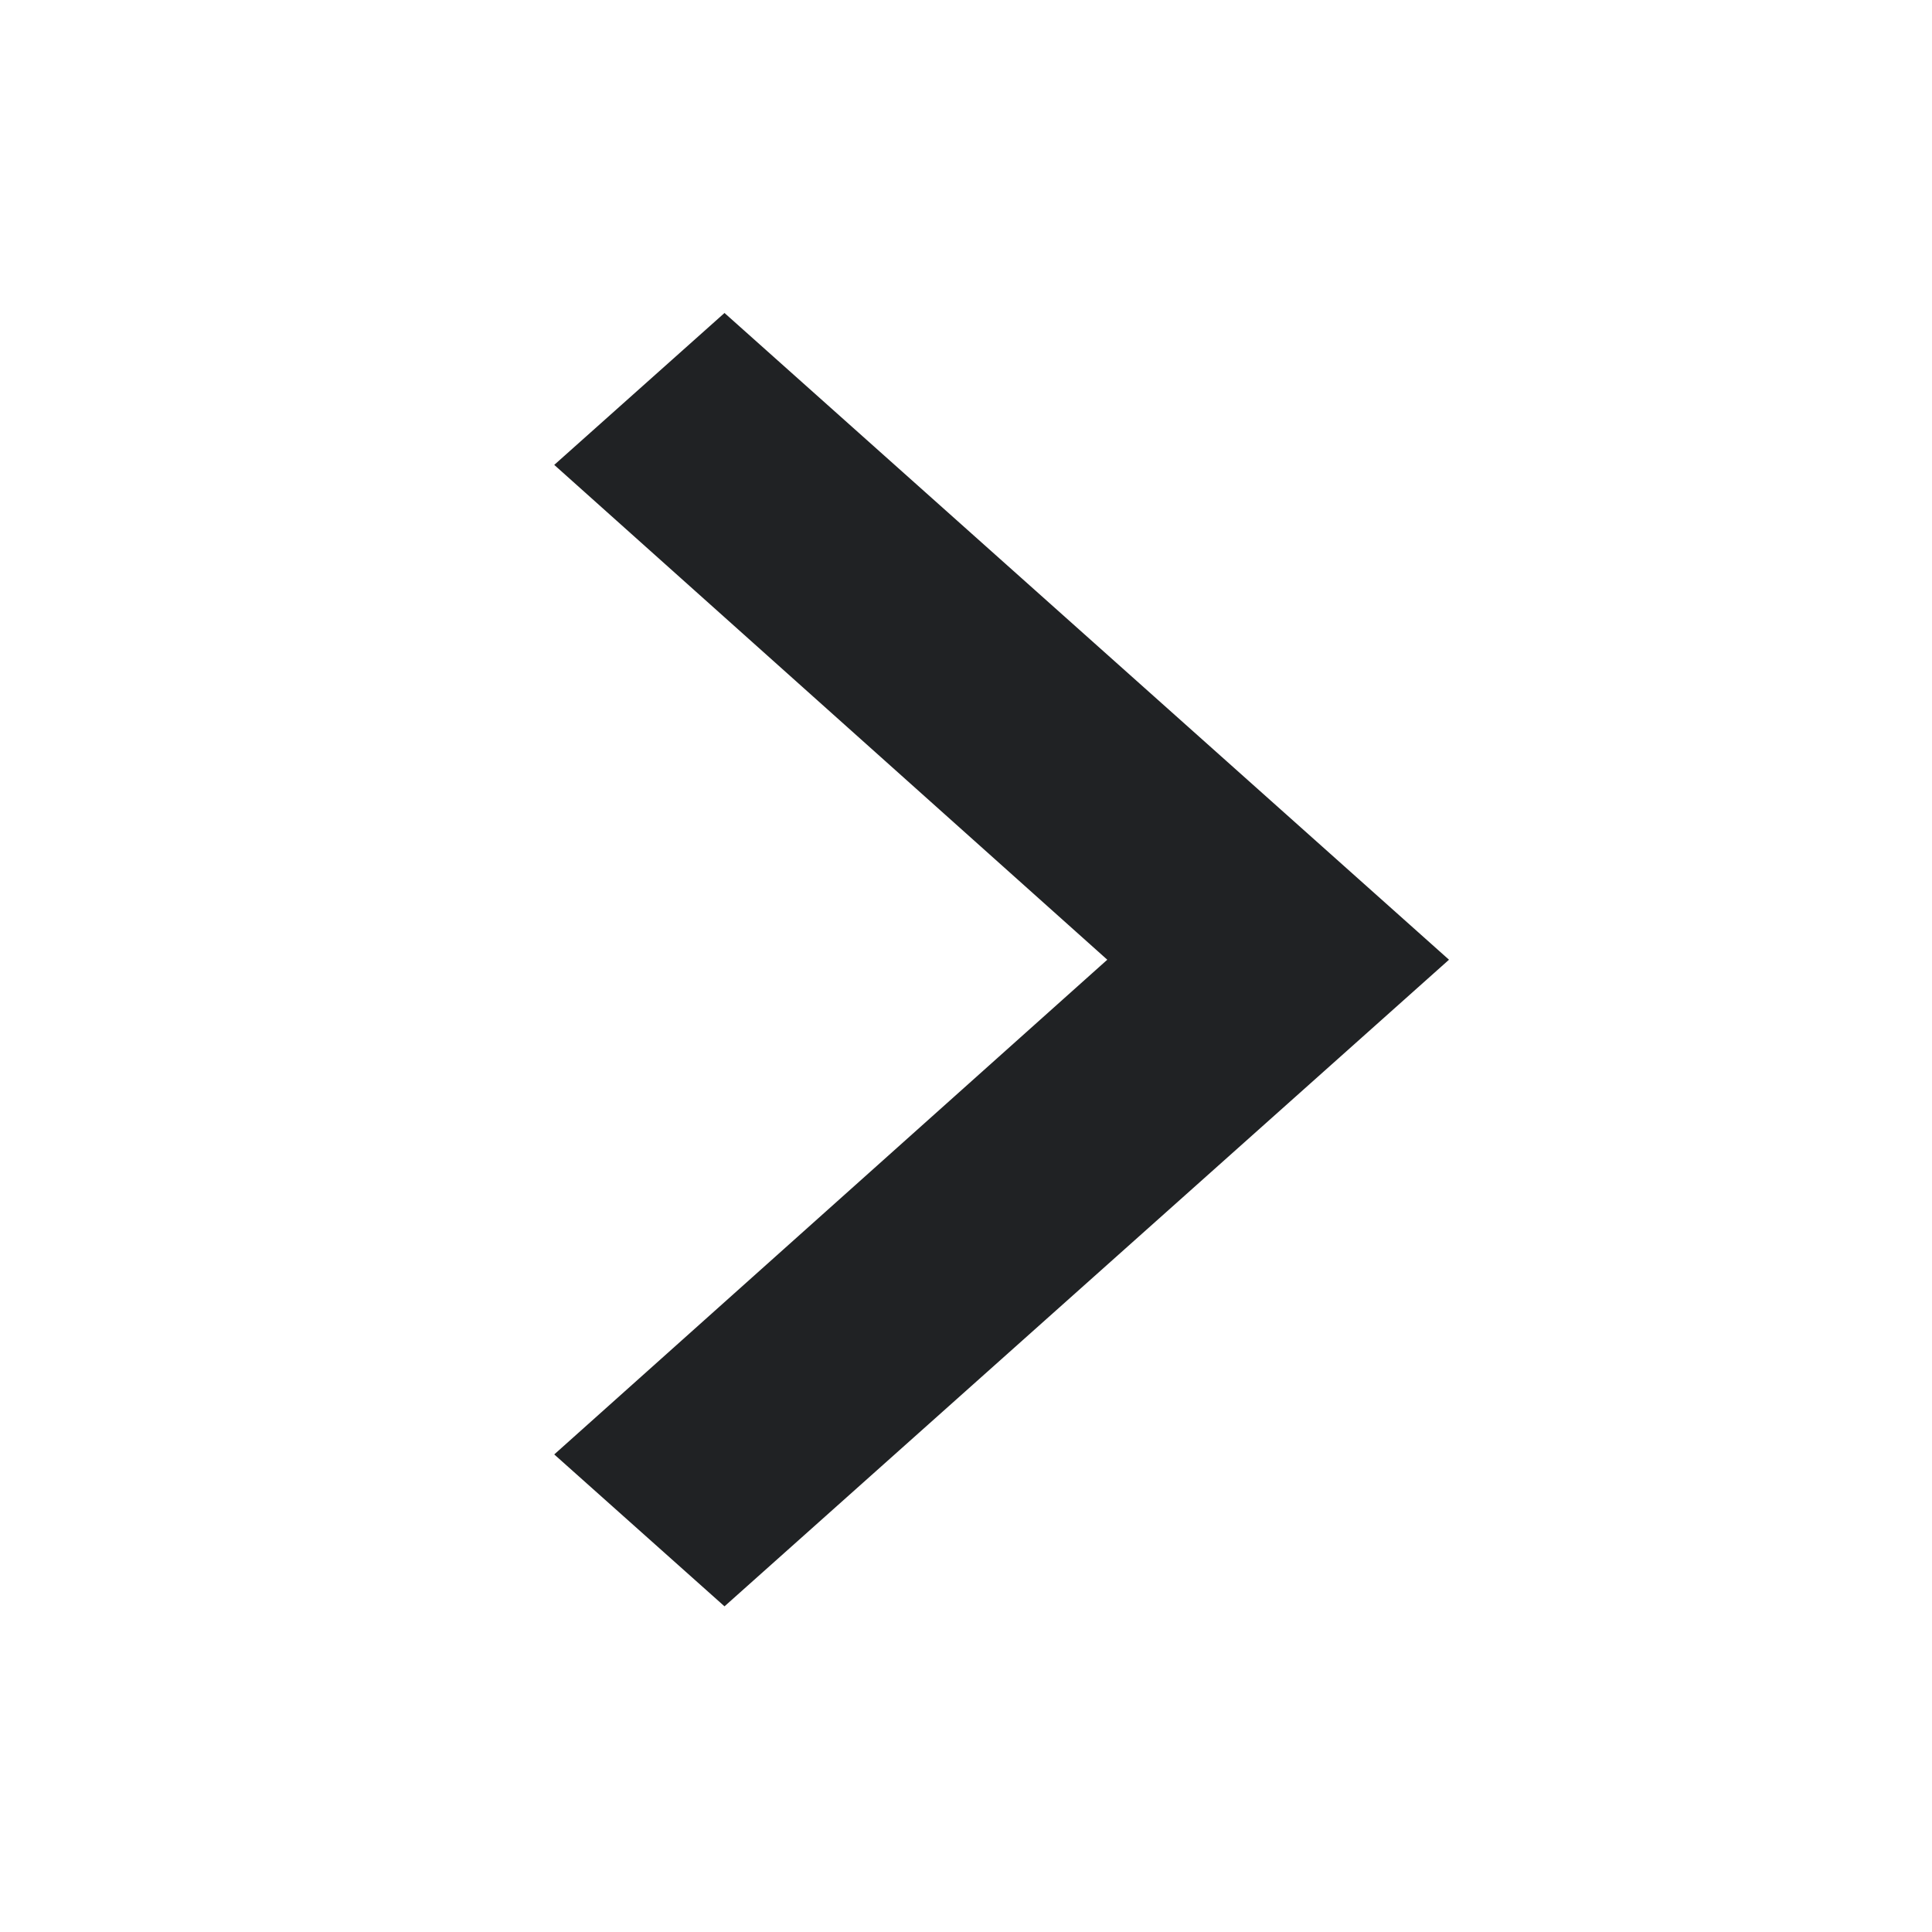 <svg width="16" height="16" viewBox="0 0 16 16" fill="none" xmlns="http://www.w3.org/2000/svg">
<path d="M4.59 12.045L9.17 7.948L4.59 3.85L6 2.592L12 7.948L6 13.303L4.59 12.045Z" fill="#202224"/>
</svg>
